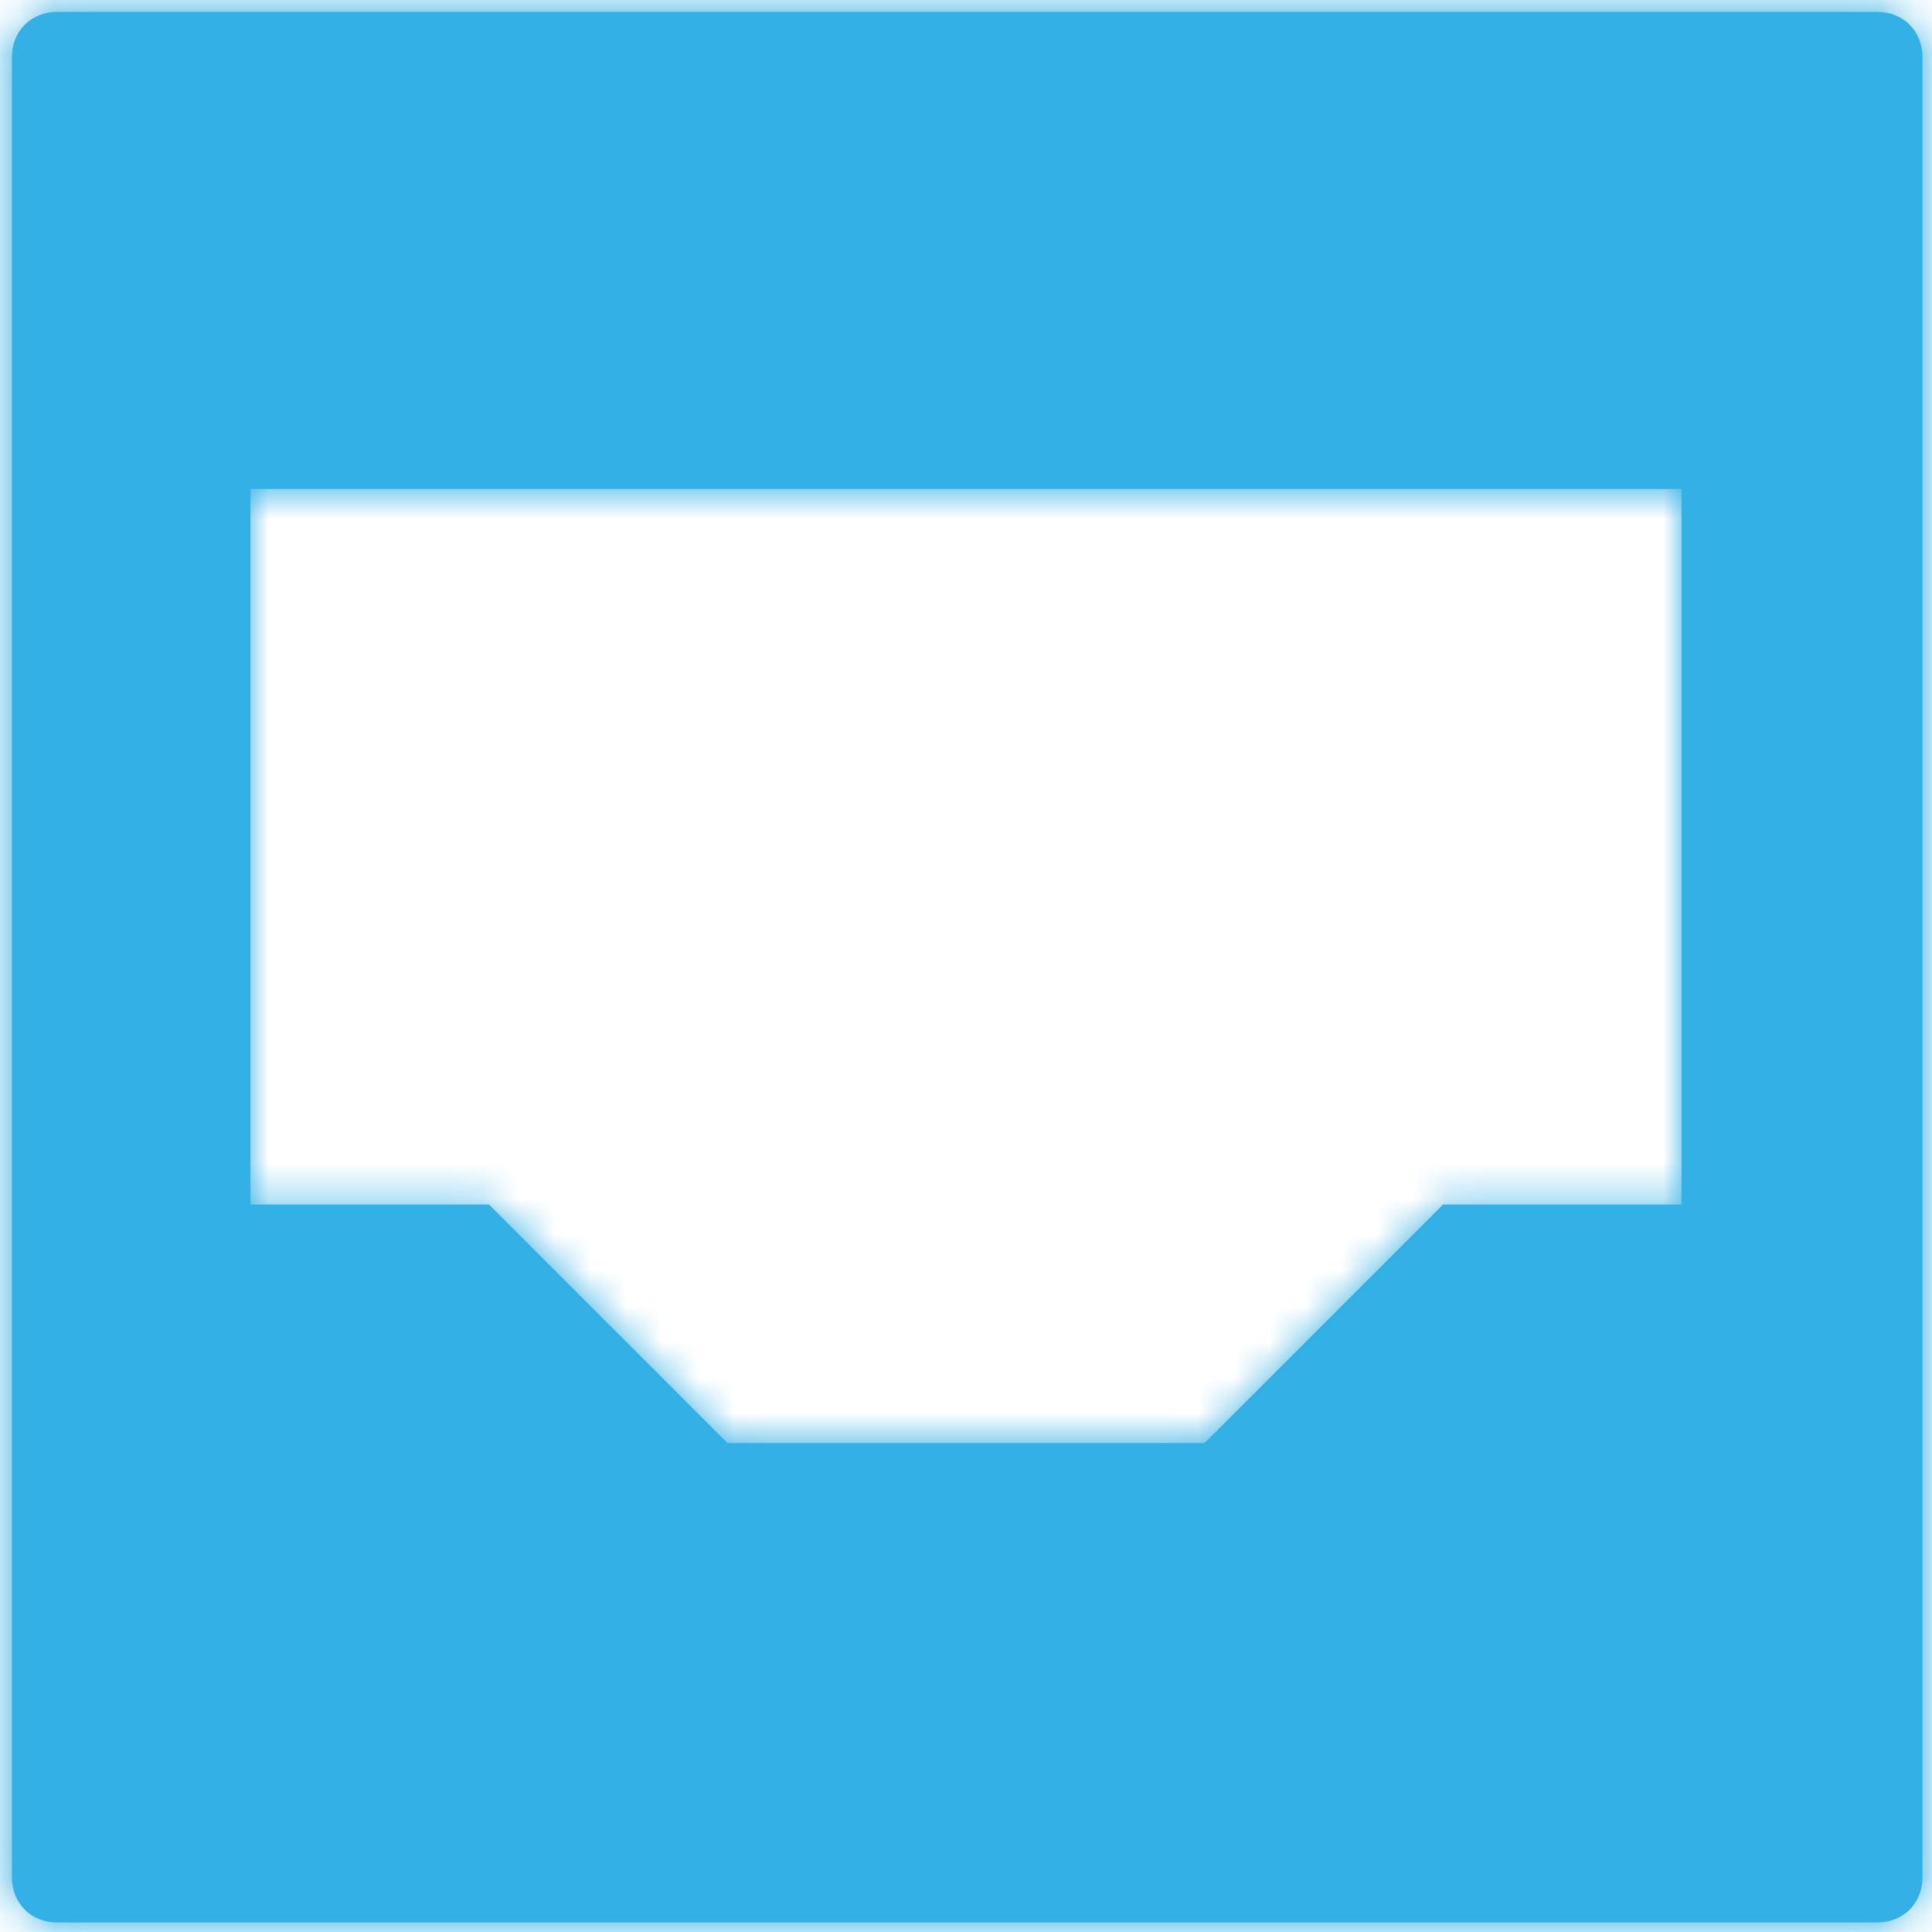 <svg width="54" height="54" viewBox="0 0 54 54" fill="none" xmlns="http://www.w3.org/2000/svg">
<path fill-rule="evenodd" clip-rule="evenodd" d="M0.333 1.6C0.333 0.867 0.867 0.333 1.6 0.333H52.467C53.2 0.333 53.733 0.867 53.733 1.6V52.467C53.733 53.2 53.2 53.733 52.467 53.733H1.6C0.867 53.733 0.333 53.2 0.333 52.467V1.6ZM47 13.667H7V33.667H13.667L20.333 40.334H33.667L40.333 33.667H47V13.667Z" fill="#33b0e6"/>
<mask id="mask0" mask-type="alpha" maskUnits="userSpaceOnUse" x="0" y="0" width="54" height="54">
<path fill-rule="evenodd" clip-rule="evenodd" d="M0.333 1.6C0.333 0.867 0.867 0.333 1.6 0.333H52.467C53.2 0.333 53.733 0.867 53.733 1.6V52.467C53.733 53.2 53.2 53.733 52.467 53.733H1.6C0.867 53.733 0.333 53.2 0.333 52.467V1.6ZM47 13.667H7V33.667H13.667L20.333 40.334H33.667L40.333 33.667H47V13.667Z" fill="white"/>
</mask>
<g mask="url(#mask0)">
<rect x="-3" y="-3" width="60" height="60" rx="4" fill="#33b0e6"/>
</g>
</svg>
